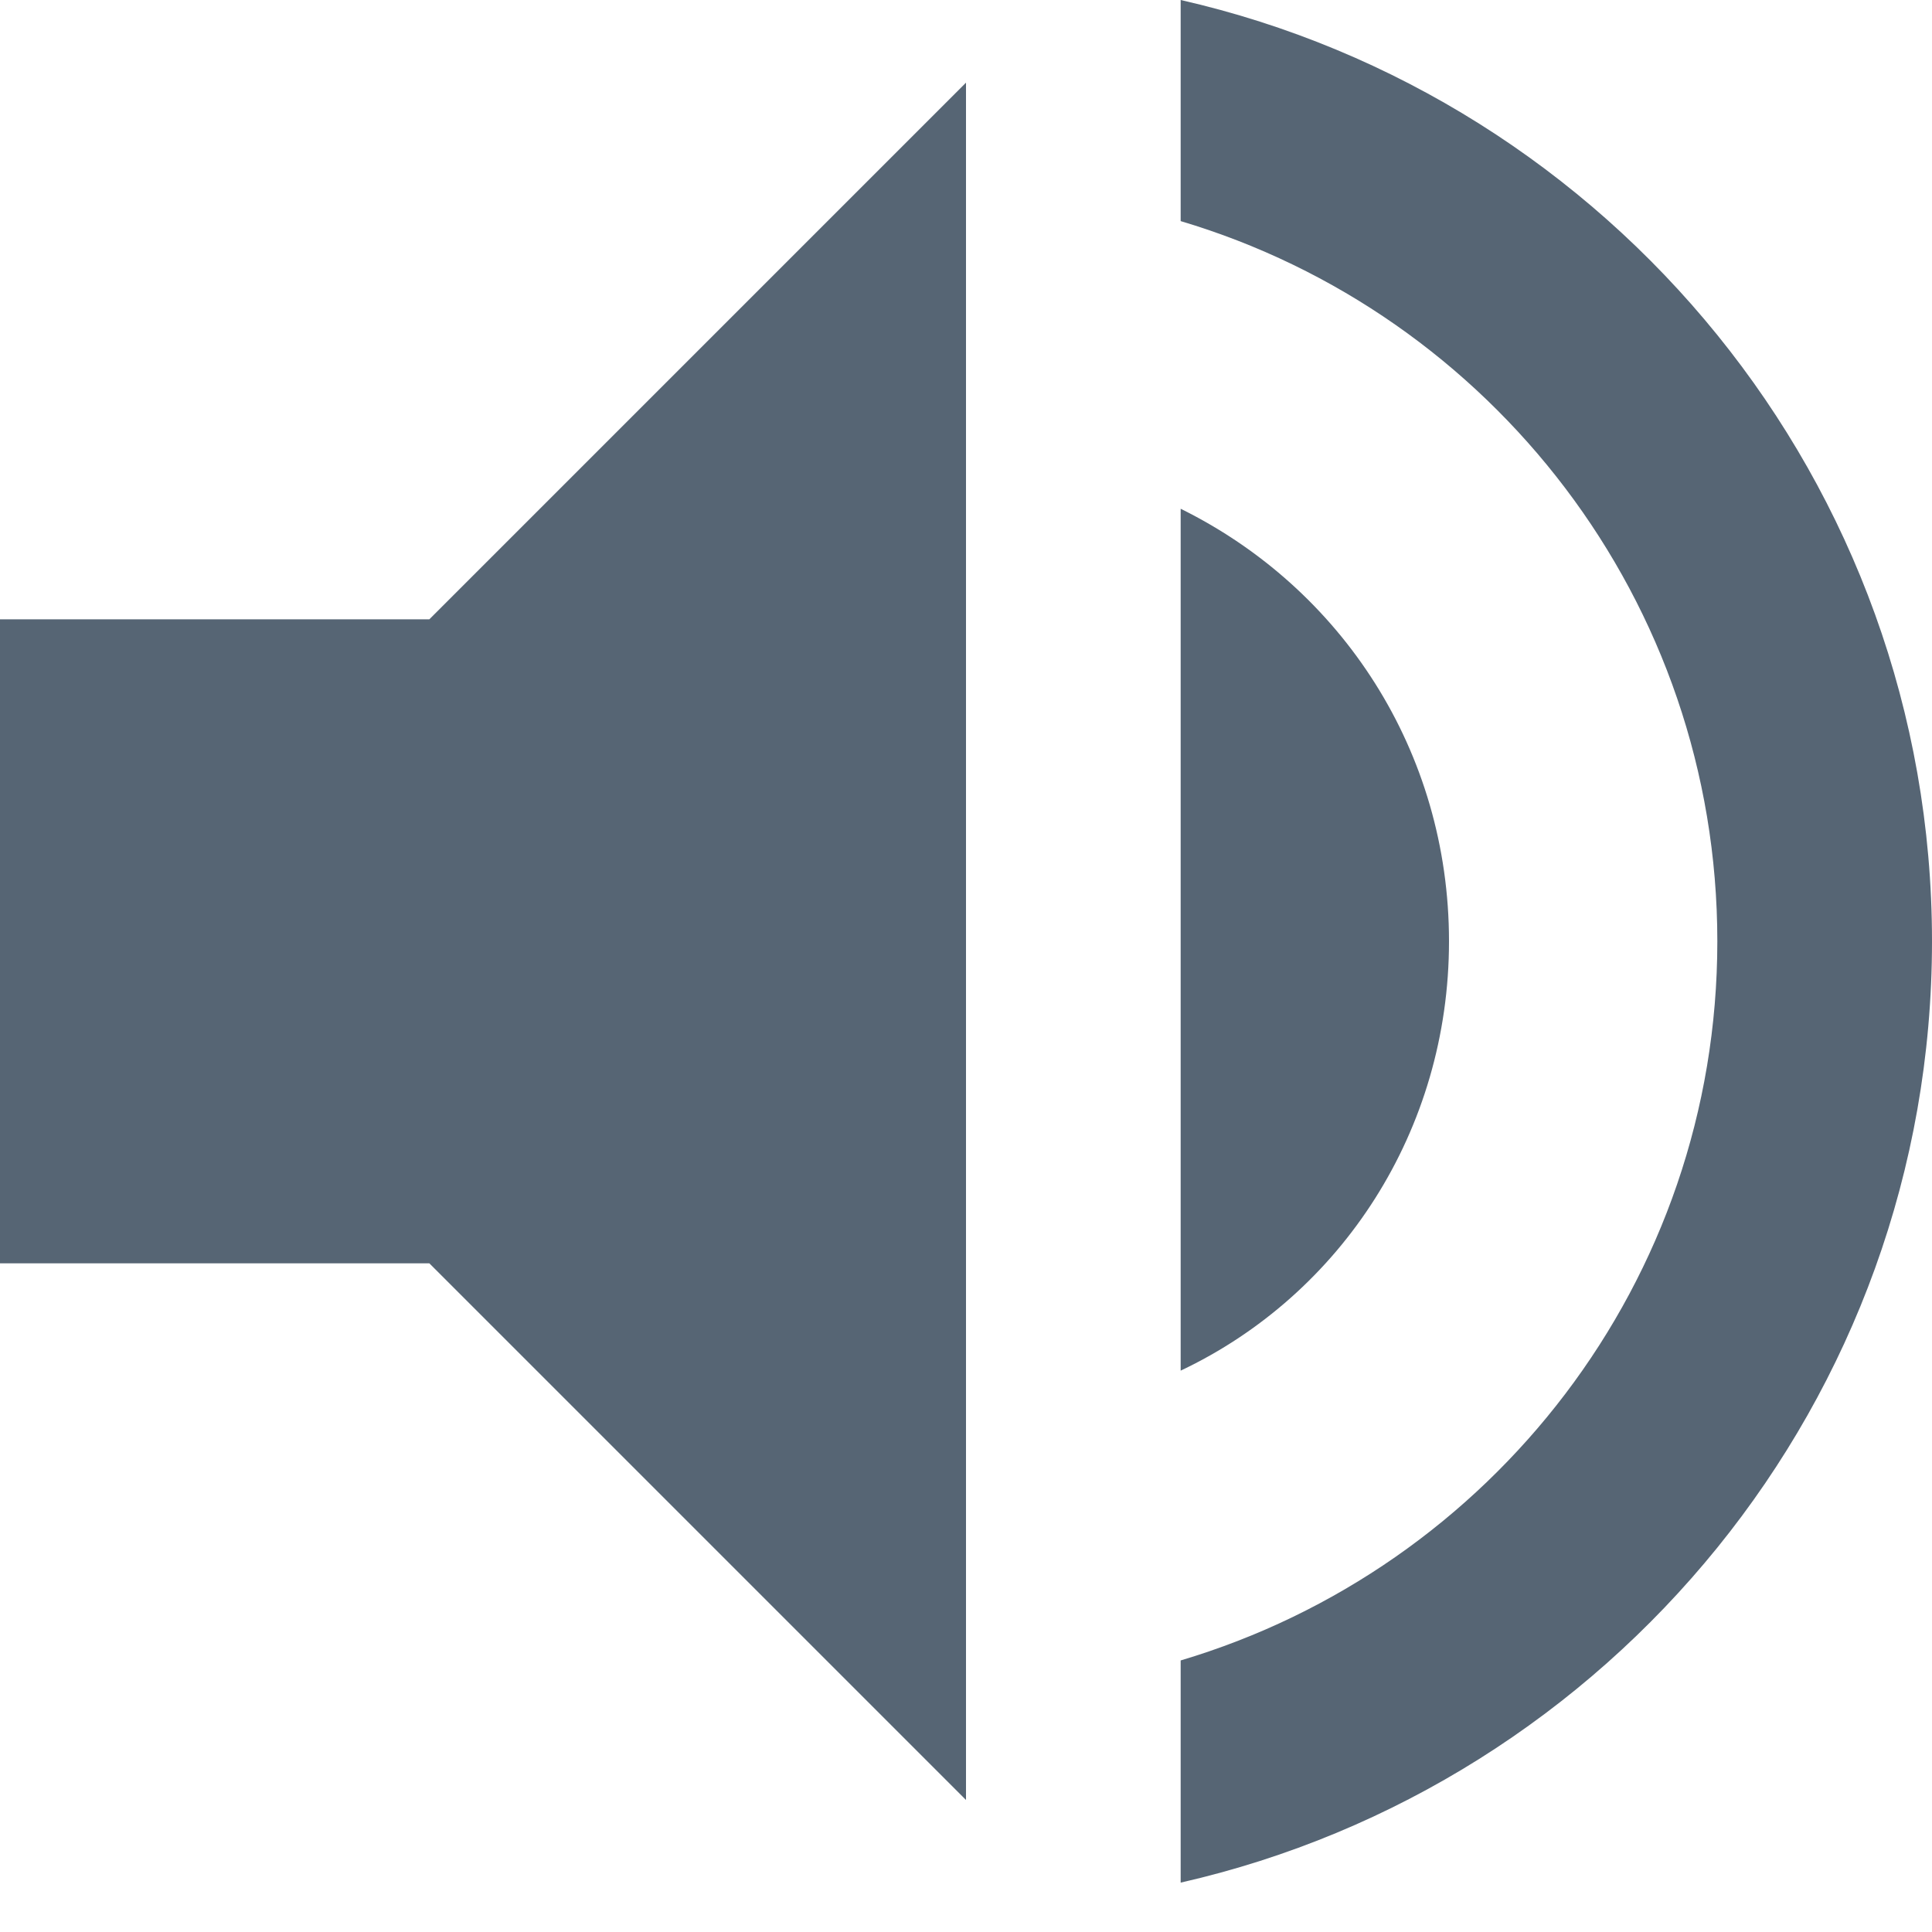 <svg width="18" height="18" viewBox="0 0 18 18" fill="none" xmlns="http://www.w3.org/2000/svg">
<g clip-path="url(#clip0_15_2259)">
<path fill-rule="evenodd" clip-rule="evenodd" d="M11 0V2.06C13.89 2.92 16 5.6 16 8.77C16 11.94 13.89 14.61 11 15.47V17.54C15 16.63 18 13.05 18 8.77C18 4.49 15 0.91 11 0ZM13.5 8.77C13.5 7 12.5 5.48 11 4.74V12.77C12.5 12.06 13.5 10.53 13.5 8.77ZM0 5.77V11.77H4L9 16.77V0.77L4 5.77H0Z" fill="#566574"/>
</g>
<defs>
<clipPath id="clip0_15_2259">
<rect width="18" height="18" fill="white"/>
</clipPath>
</defs>
</svg>
